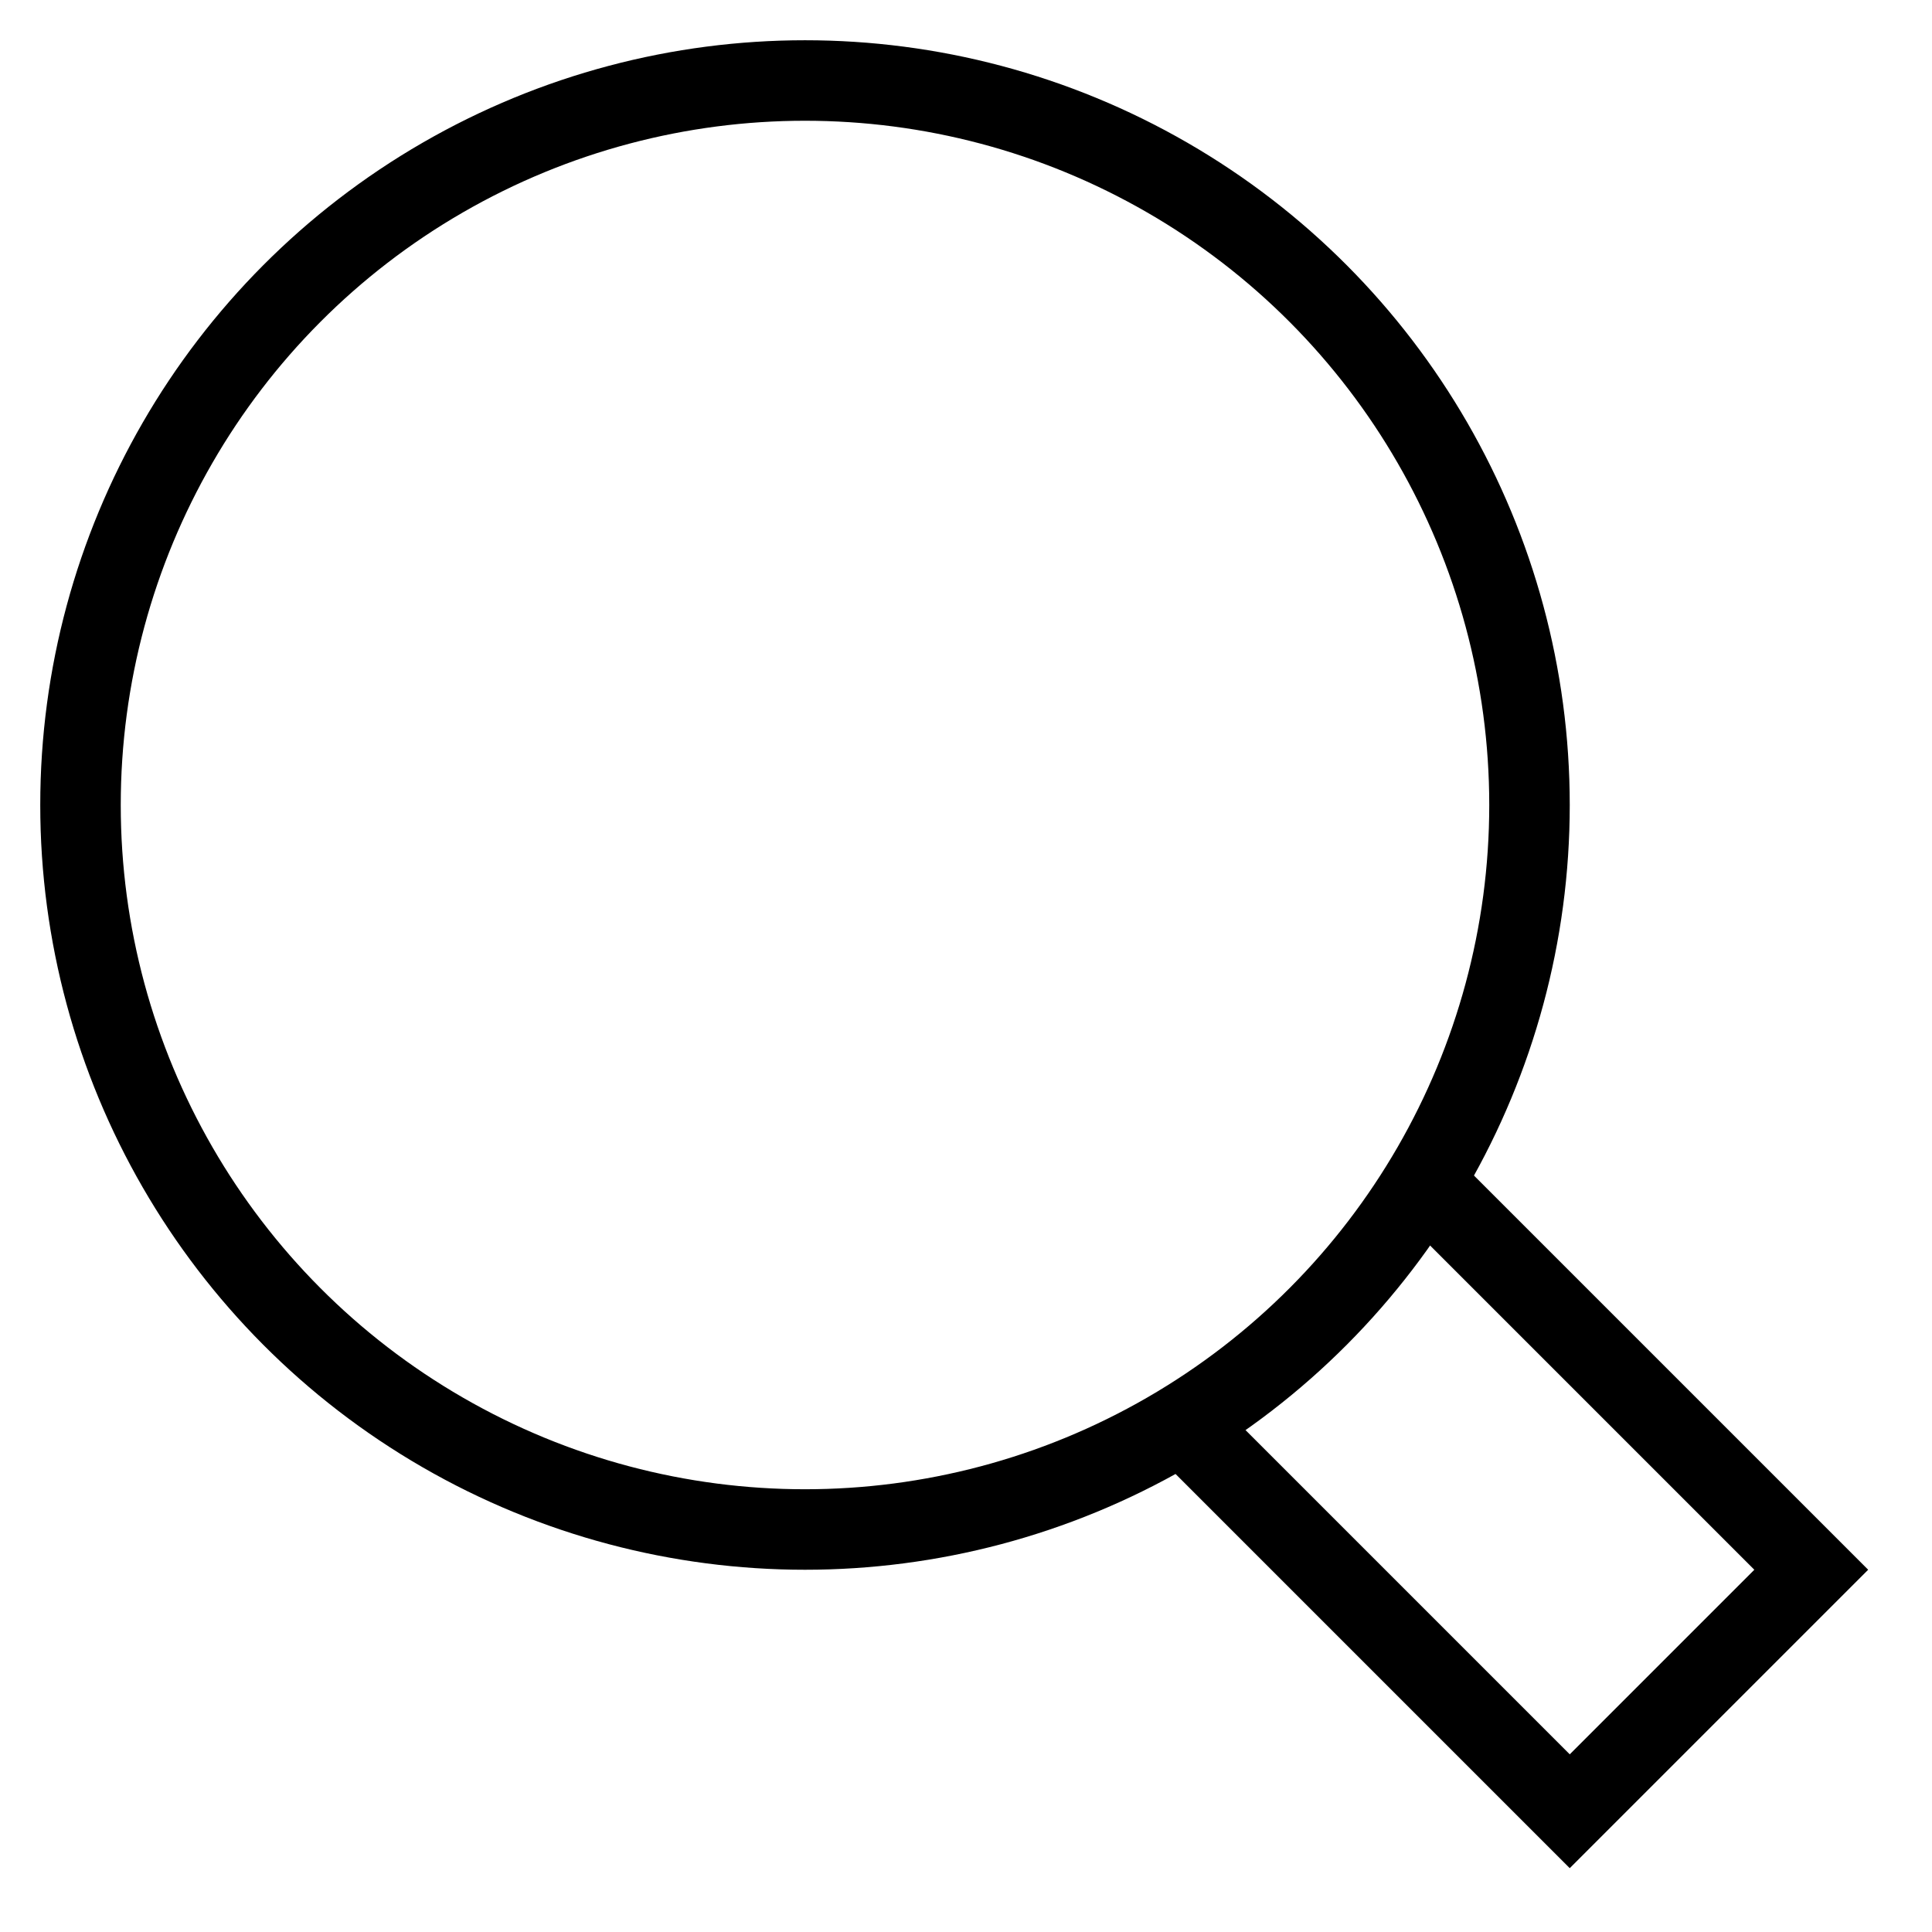 <svg id="nc_icon" xmlns="http://www.w3.org/2000/svg" xmlns:xlink="http://www.w3.org/1999/xlink" x="0px" y="0px" viewBox="0 0 24 24"><g  transform="translate(0, 0)">
<polyline data-color="color-2" data-cap="butt" fill="none" stroke="currentColor" vector-effect="non-scaling-stroke" stroke-miterlimit="10" points="17.7,14.7 22.5,19.5 &#10;&#9;19.5,22.5 14.7,17.7 " stroke-linejoin="miter" stroke-linecap="butt"/>
<circle fill="none" stroke="currentColor" vector-effect="non-scaling-stroke" stroke-linecap="square" stroke-miterlimit="10" cx="10" cy="10" r="9" stroke-linejoin="miter"/>
</g></svg>